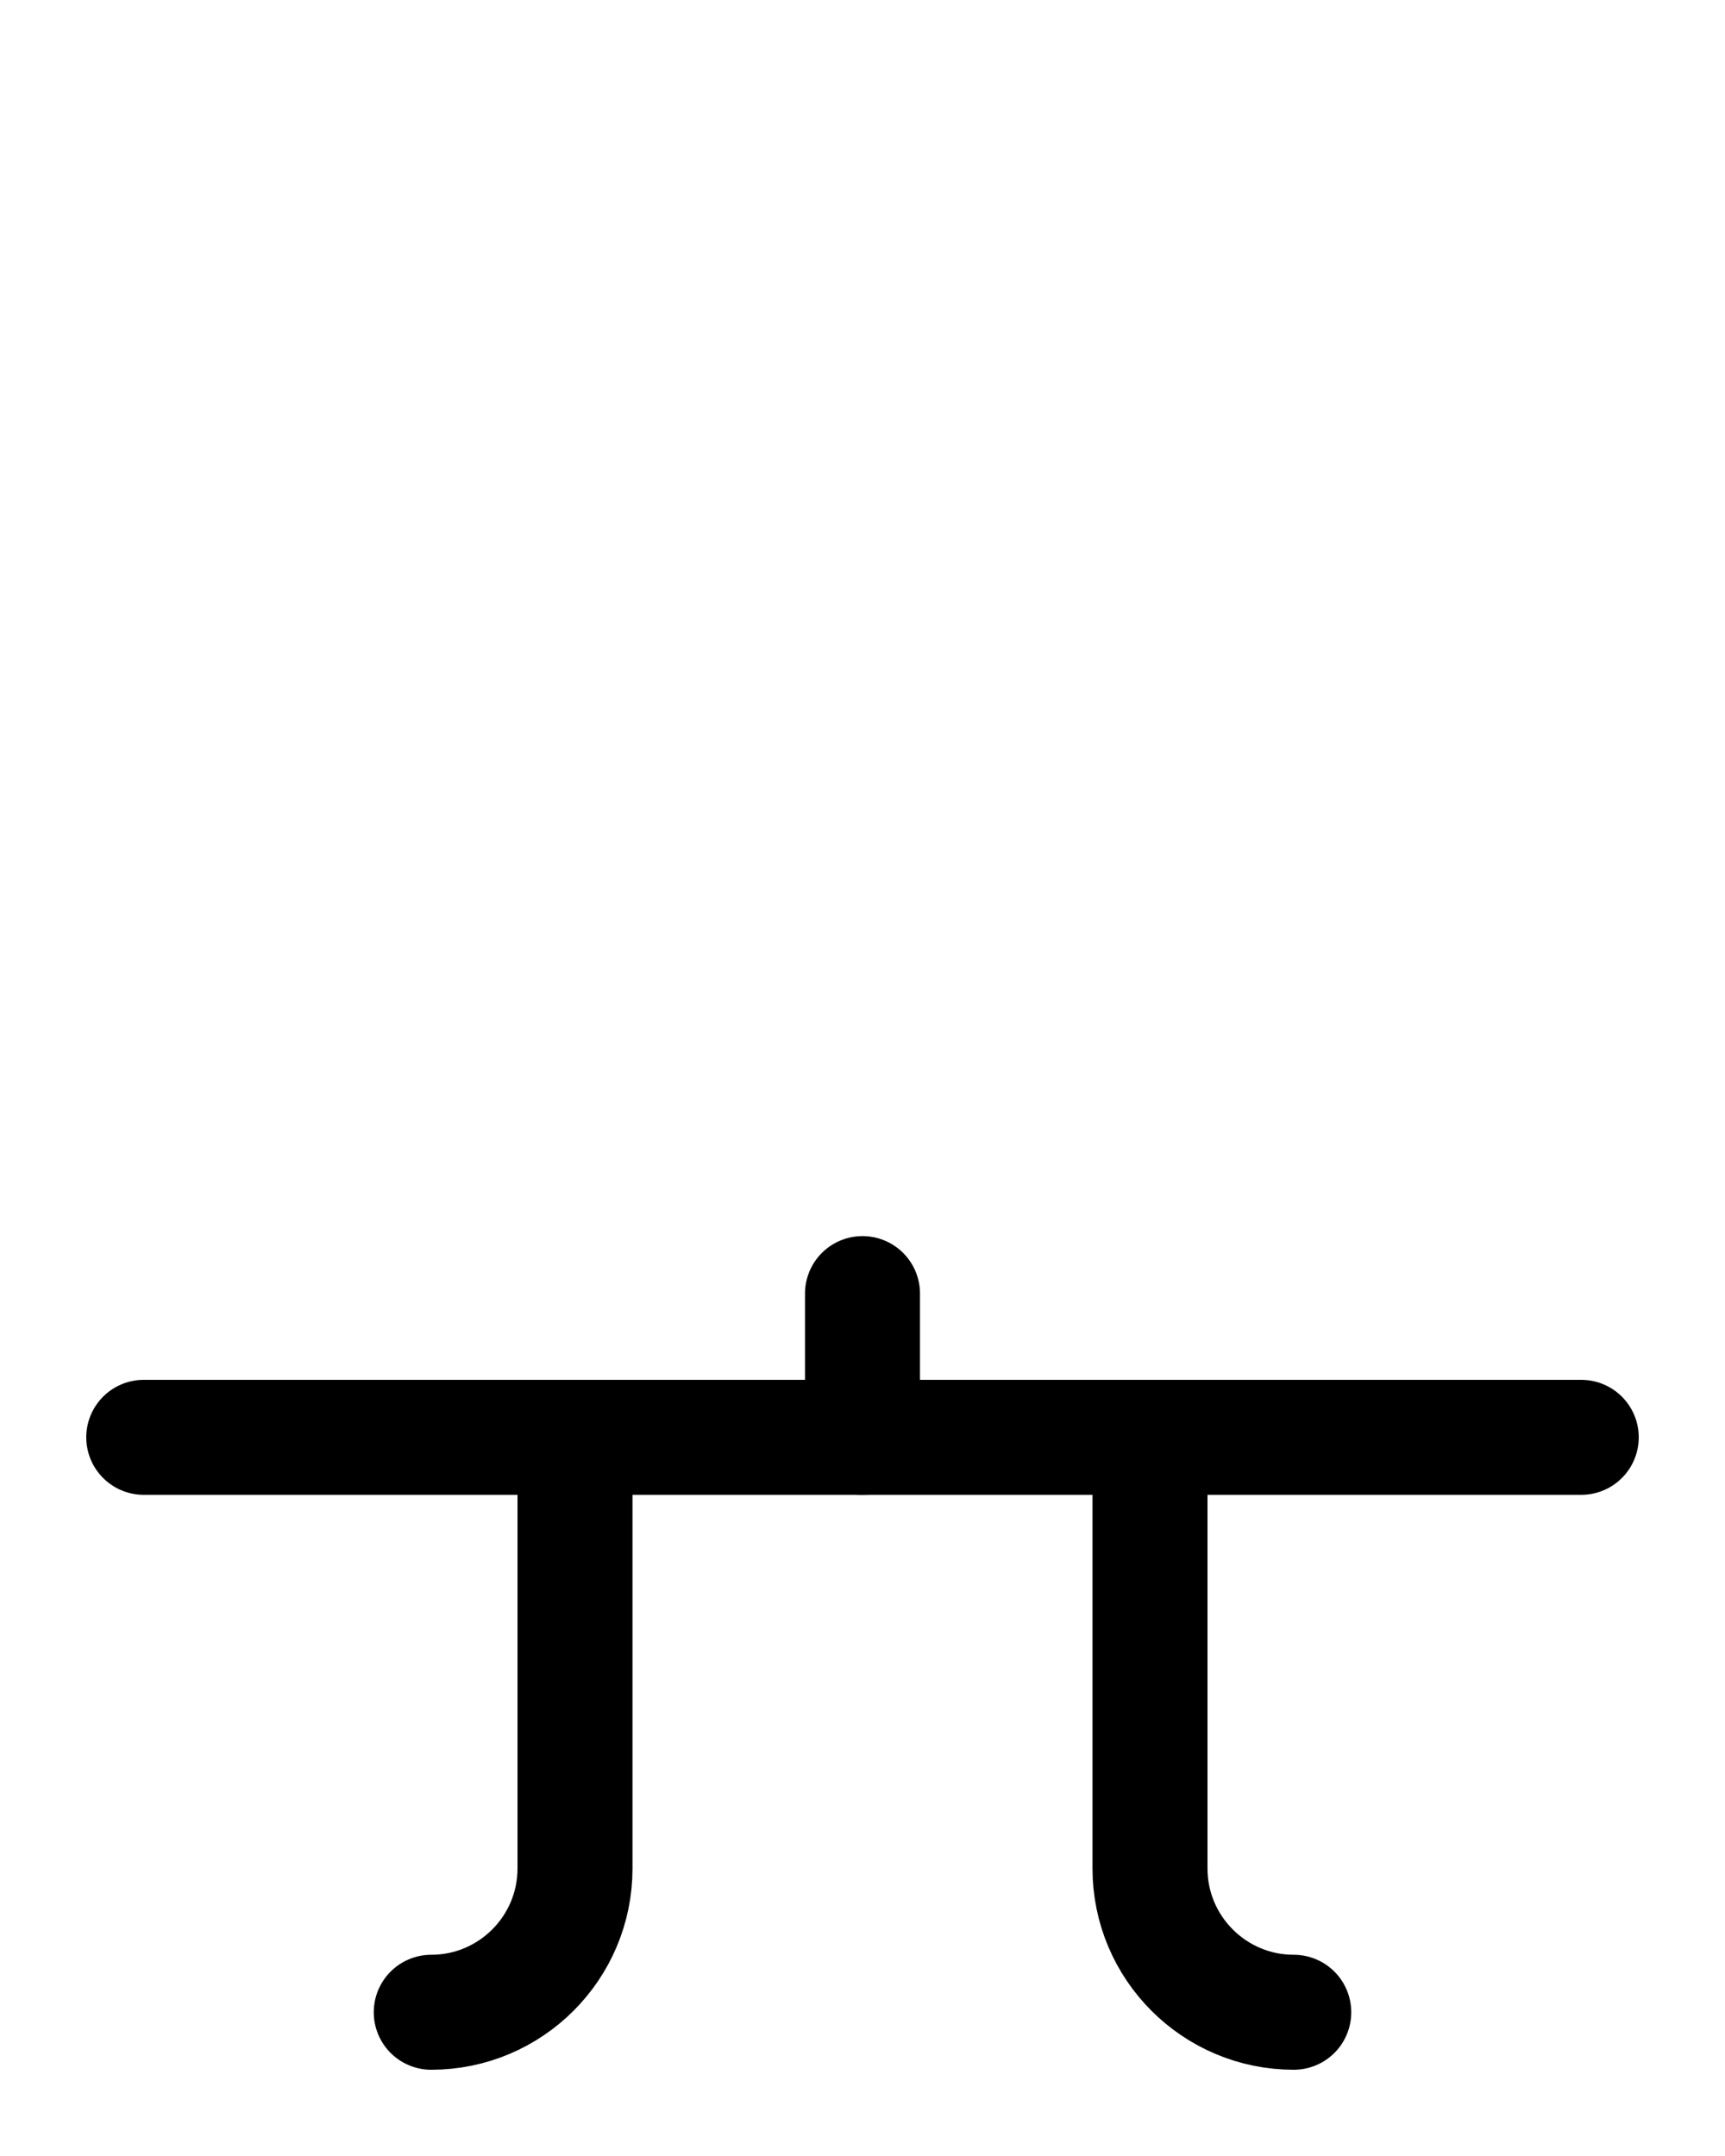 <?xml version="1.0" encoding="utf-8"?>
<!-- Generator: Adobe Illustrator 26.0.0, SVG Export Plug-In . SVG Version: 6.00 Build 0)  -->
<svg version="1.1" id="图层_1" xmlns="http://www.w3.org/2000/svg" xmlns:xlink="http://www.w3.org/1999/xlink" x="0px" y="0px"
	 viewBox="0 0 720 900" style="enable-background:new 0 0 720 900;" xml:space="preserve">
<style type="text/css">
	.st0{fill:none;stroke:#000000;stroke-width:48;stroke-linecap:round;stroke-linejoin:round;stroke-miterlimit:10;}
</style>
<path class="st0" d="M60,600h600"/>
<path class="st0" d="M240,600v180c0,33.1-26.9,60-60,60"/>
<path class="st0" d="M480,600v180c0,33.1,26.9,60,60,60"/>
<line class="st0" x1="360" y1="540" x2="360" y2="600"/>
</svg>
